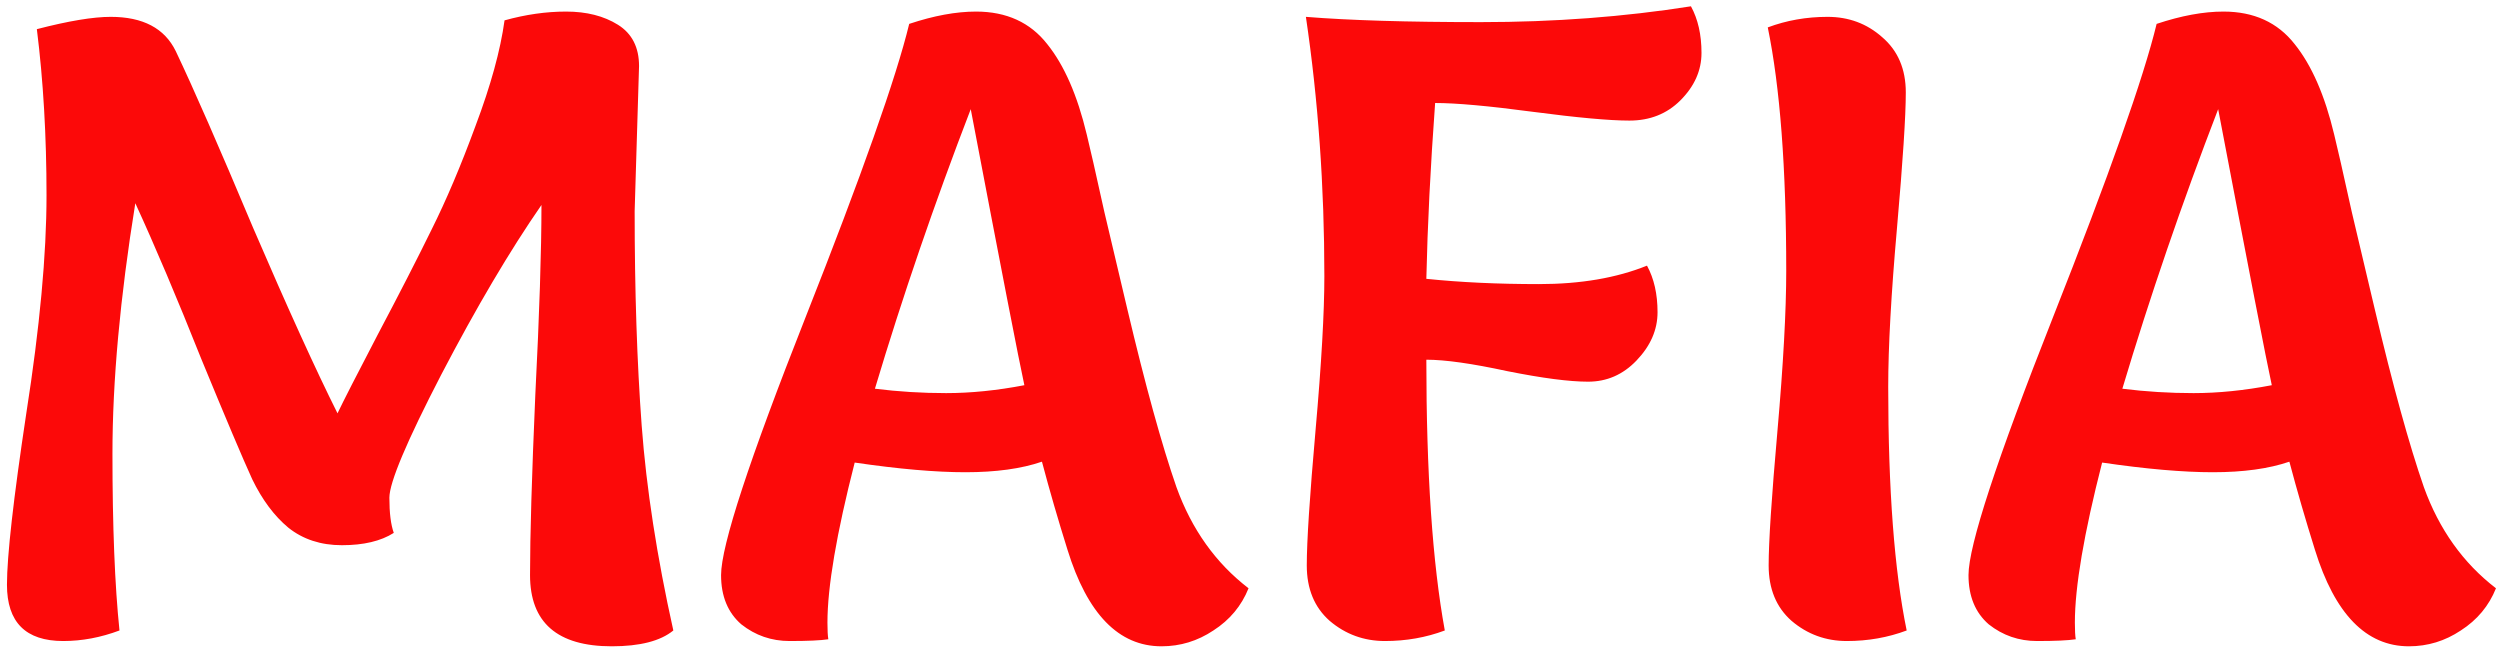 <svg width="273" height="71" viewBox="0 0 273 71" fill="none" xmlns="http://www.w3.org/2000/svg">
<path d="M69.784 7.216L69.304 23.056C69.304 31.76 69.56 39.568 70.072 46.48C70.584 53.328 71.736 60.784 73.528 68.848C72.12 70 69.88 70.576 66.808 70.576C60.856 70.576 57.88 67.984 57.88 62.8C57.88 58.512 58.072 51.952 58.456 43.12C58.904 34.288 59.128 27.376 59.128 22.384C55.672 27.376 52.024 33.552 48.184 40.912C44.408 48.208 42.52 52.688 42.52 54.352C42.52 56.016 42.68 57.296 43 58.192C41.592 59.088 39.704 59.536 37.336 59.536C35.032 59.536 33.08 58.896 31.48 57.616C29.944 56.336 28.632 54.576 27.544 52.336C26.52 50.096 24.664 45.712 21.976 39.184C19.352 32.592 16.952 26.928 14.776 22.192C13.112 32.496 12.28 41.616 12.28 49.552C12.28 57.488 12.536 63.92 13.048 68.848C11 69.616 8.952 70 6.904 70C2.808 70 0.76 67.952 0.76 63.856C0.76 60.72 1.464 54.48 2.872 45.136C4.344 35.728 5.08 27.792 5.08 21.328C5.08 14.864 4.728 8.816 4.024 3.184C7.48 2.288 10.168 1.84 12.088 1.84C15.608 1.84 17.976 3.088 19.192 5.584C21.112 9.616 23.928 16.048 27.64 24.88C31.416 33.648 34.488 40.4 36.856 45.136C37.496 43.792 38.968 40.912 41.272 36.496C43.64 32.016 45.592 28.208 47.128 25.072C48.728 21.872 50.328 18.096 51.928 13.744C53.592 9.328 54.648 5.488 55.096 2.224C57.4 1.584 59.64 1.264 61.816 1.264C64.056 1.264 65.944 1.744 67.48 2.704C69.016 3.664 69.784 5.168 69.784 7.216ZM99.285 2.608C101.973 1.712 104.405 1.264 106.581 1.264C109.909 1.264 112.501 2.448 114.357 4.816C116.213 7.12 117.653 10.416 118.677 14.704C118.997 15.984 119.637 18.8 120.597 23.152C121.621 27.504 122.453 31.024 123.093 33.712C125.077 42.096 126.869 48.592 128.469 53.2C130.133 57.808 132.757 61.488 136.341 64.24C135.573 66.16 134.293 67.696 132.501 68.848C130.773 70 128.885 70.576 126.837 70.576C122.165 70.576 118.741 67.056 116.565 60.016C115.541 56.752 114.613 53.552 113.781 50.416C111.541 51.184 108.757 51.568 105.429 51.568C102.165 51.568 98.133 51.216 93.333 50.512C91.349 58.256 90.357 64.08 90.357 67.984C90.357 68.816 90.389 69.424 90.453 69.808C89.621 69.936 88.213 70 86.229 70C84.245 70 82.485 69.392 80.949 68.176C79.477 66.896 78.741 65.104 78.741 62.8C78.741 59.6 81.813 50.224 87.957 34.672C94.101 19.12 97.877 8.432 99.285 2.608ZM95.541 42.448C98.101 42.768 100.693 42.928 103.317 42.928C106.005 42.928 108.853 42.64 111.861 42.064C111.285 39.44 109.333 29.392 106.005 11.92C102.037 22.224 98.549 32.4 95.541 42.448ZM155.756 39.28C155.756 51.632 156.428 61.488 157.772 68.848C155.724 69.616 153.548 70 151.244 70C148.94 70 146.924 69.264 145.196 67.792C143.532 66.32 142.7 64.304 142.7 61.744C142.7 59.12 143.02 54.192 143.66 46.96C144.3 39.728 144.62 34.128 144.62 30.16C144.62 20.368 143.948 10.928 142.604 1.84C147.34 2.224 153.708 2.416 161.708 2.416C169.708 2.416 177.356 1.84 184.652 0.688C185.42 2.096 185.804 3.792 185.804 5.776C185.804 7.696 185.036 9.424 183.5 10.96C182.028 12.432 180.172 13.168 177.932 13.168C175.756 13.168 172.236 12.848 167.372 12.208C162.572 11.568 159.02 11.248 156.716 11.248C156.204 18.224 155.884 24.624 155.756 30.448C159.468 30.832 163.564 31.024 168.044 31.024C172.588 31.024 176.524 30.352 179.852 29.008C180.62 30.416 181.004 32.112 181.004 34.096C181.004 36.016 180.236 37.776 178.7 39.376C177.228 40.912 175.468 41.68 173.42 41.68C171.372 41.68 168.428 41.296 164.588 40.528C160.748 39.696 157.804 39.28 155.756 39.28ZM208.209 68.848C206.161 69.616 203.985 70 201.681 70C199.377 70 197.361 69.264 195.633 67.792C193.969 66.32 193.137 64.304 193.137 61.744C193.137 59.184 193.457 54.288 194.097 47.056C194.737 39.76 195.057 33.936 195.057 29.584C195.057 18.384 194.385 9.52 193.041 2.992C195.089 2.224 197.265 1.84 199.569 1.84C201.873 1.84 203.857 2.576 205.521 4.048C207.249 5.52 208.113 7.536 208.113 10.096C208.113 12.656 207.793 17.584 207.153 24.88C206.513 32.112 206.193 37.904 206.193 42.256C206.193 53.456 206.865 62.32 208.209 68.848ZM235.504 2.608C238.192 1.712 240.624 1.264 242.8 1.264C246.128 1.264 248.72 2.448 250.576 4.816C252.432 7.12 253.872 10.416 254.896 14.704C255.216 15.984 255.856 18.8 256.816 23.152C257.84 27.504 258.672 31.024 259.312 33.712C261.296 42.096 263.088 48.592 264.688 53.2C266.352 57.808 268.976 61.488 272.56 64.24C271.792 66.16 270.512 67.696 268.72 68.848C266.992 70 265.104 70.576 263.056 70.576C258.384 70.576 254.96 67.056 252.784 60.016C251.76 56.752 250.832 53.552 250 50.416C247.76 51.184 244.976 51.568 241.648 51.568C238.384 51.568 234.352 51.216 229.552 50.512C227.568 58.256 226.576 64.08 226.576 67.984C226.576 68.816 226.608 69.424 226.672 69.808C225.84 69.936 224.432 70 222.448 70C220.464 70 218.704 69.392 217.168 68.176C215.696 66.896 214.96 65.104 214.96 62.8C214.96 59.6 218.032 50.224 224.176 34.672C230.32 19.12 234.096 8.432 235.504 2.608ZM231.76 42.448C234.32 42.768 236.912 42.928 239.536 42.928C242.224 42.928 245.072 42.64 248.08 42.064C247.504 39.44 245.552 29.392 242.224 11.92C238.256 22.224 234.768 32.4 231.76 42.448Z" fill="#FC0909"/>
</svg>

